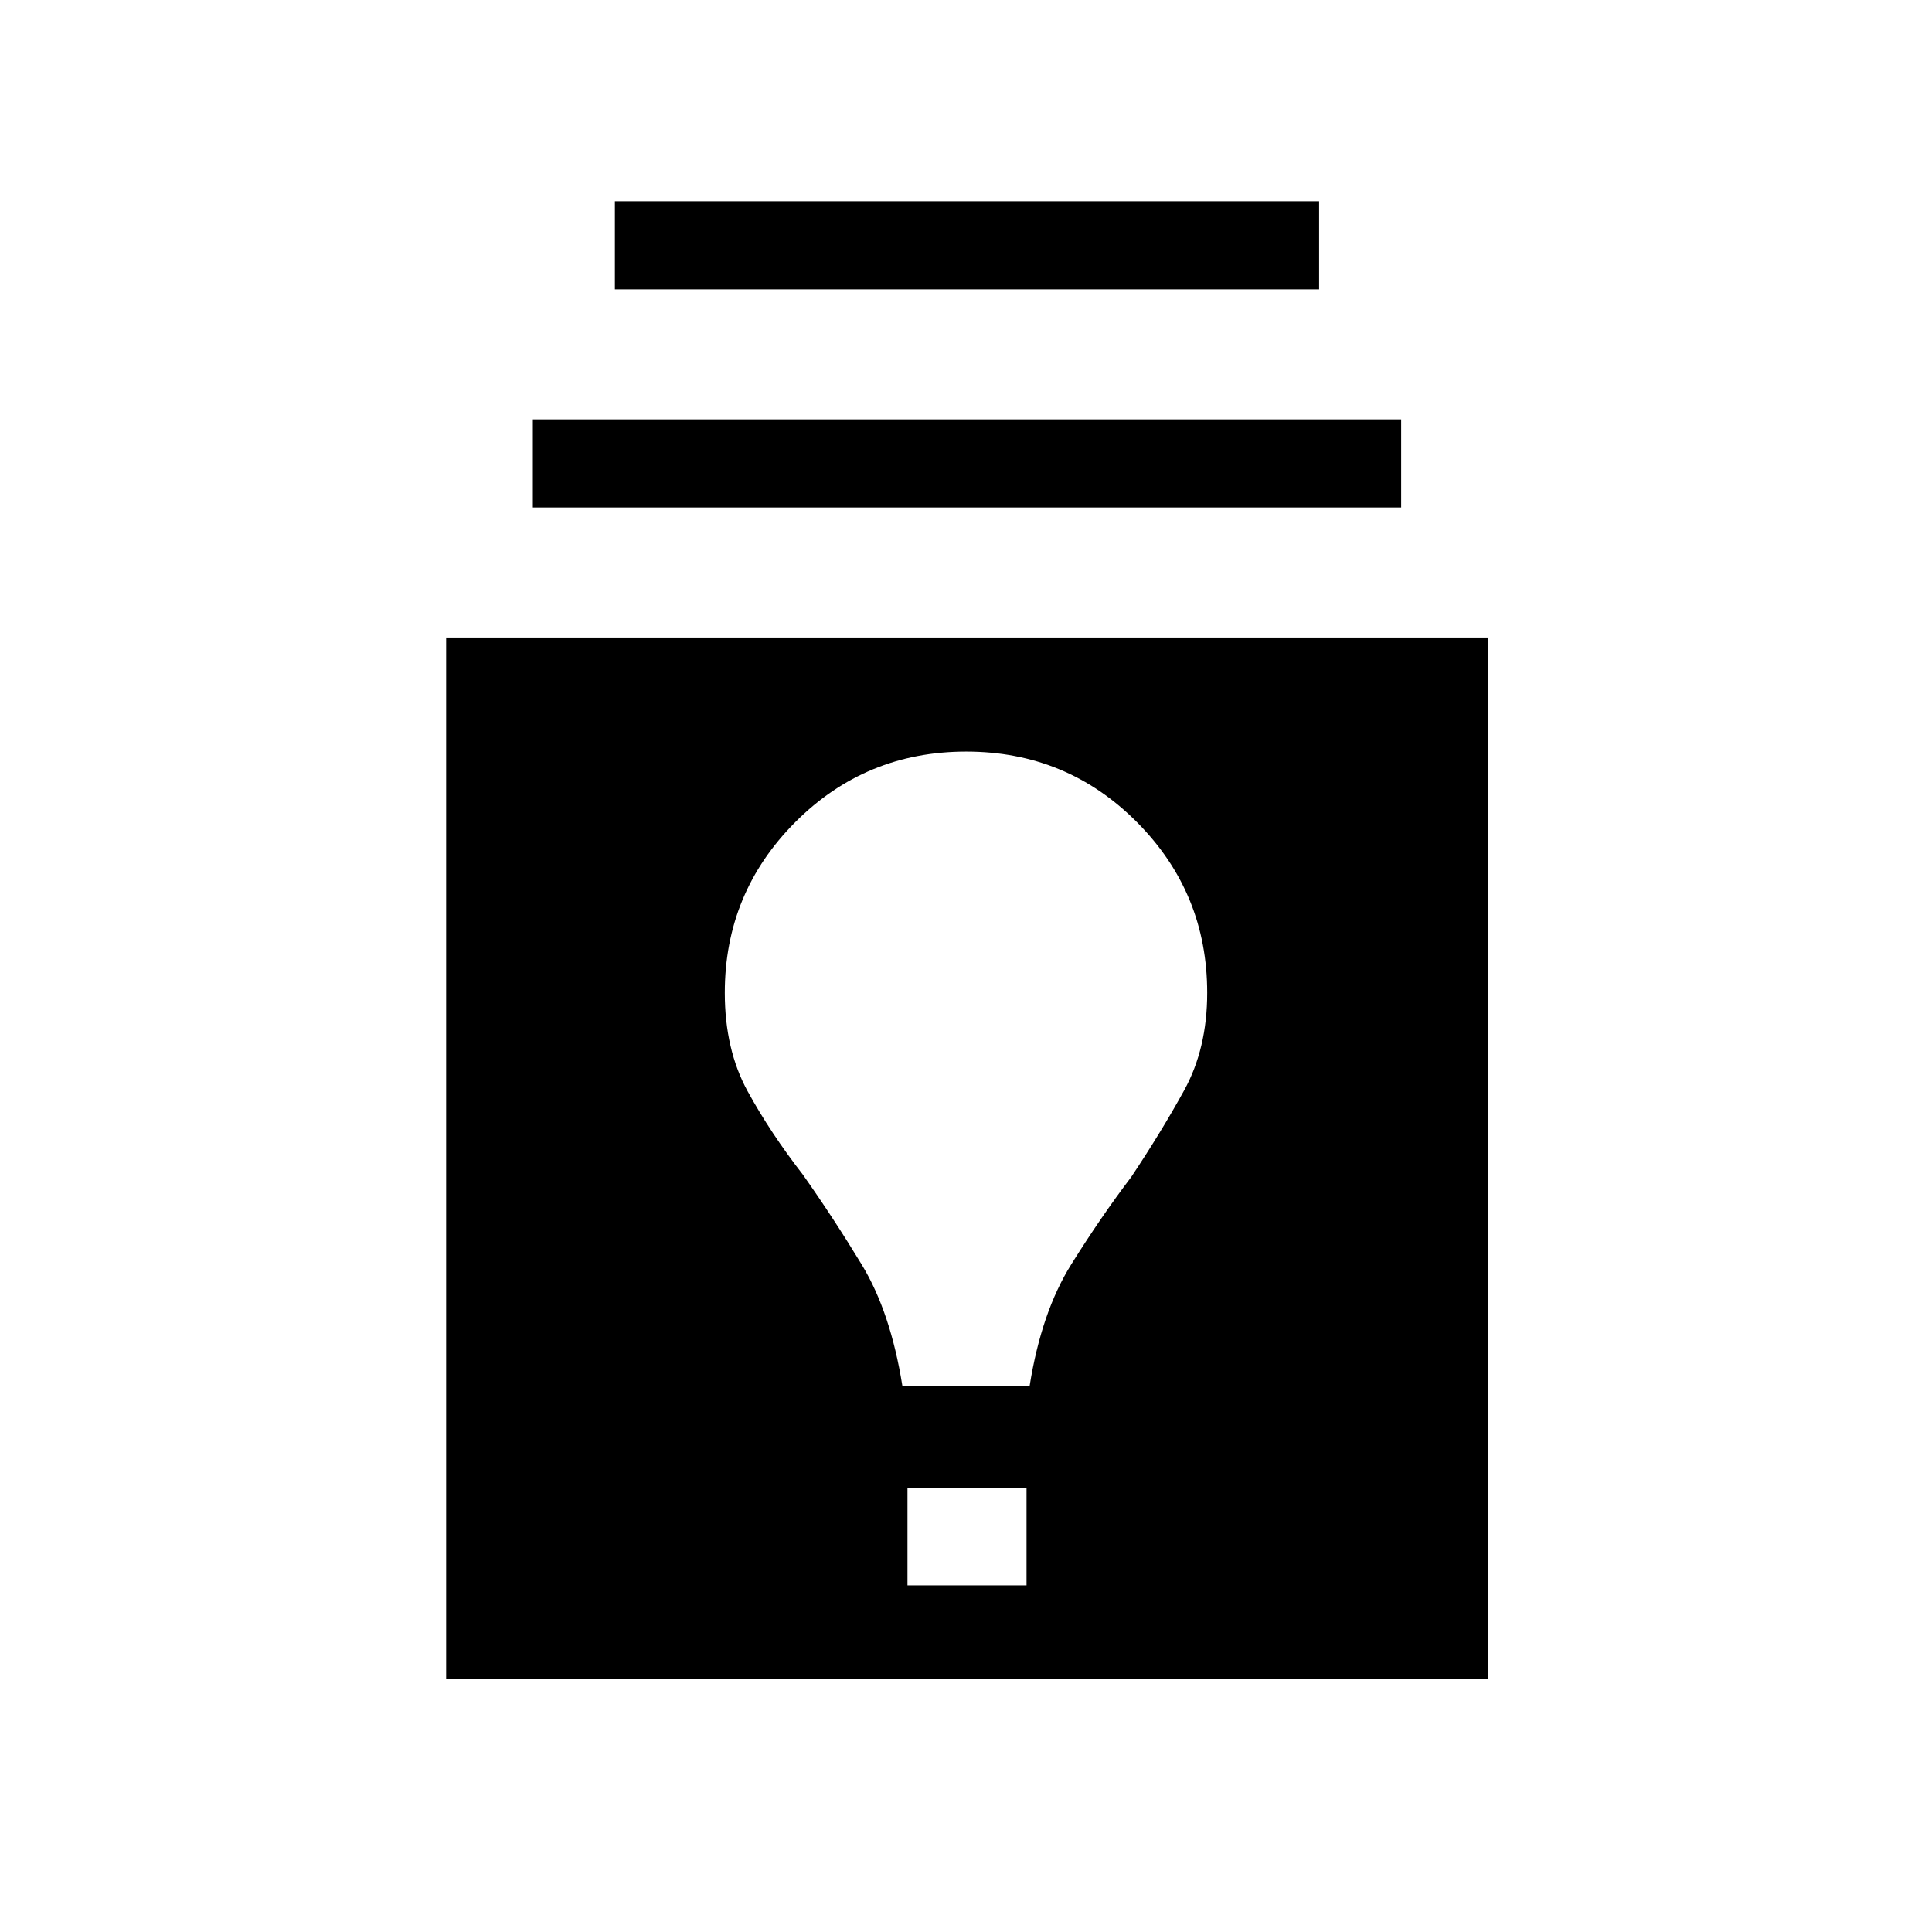 <svg xmlns="http://www.w3.org/2000/svg" height="48" viewBox="0 -960 960 960" width="48"><path d="M221.69-125.61v-517.62h517.62v517.62H221.69Zm229.23-46.62h59.16v-48.39h-59.16v48.39Zm-2.54-99.15h63.24q5.84-36.62 20.69-60.37 14.84-23.74 29.77-43.37 14.78-22.17 26.27-43 11.5-20.83 11.5-48.57 0-49.65-34.88-84.75t-84.87-35.1q-50 0-84.97 35.1-34.98 35.1-34.98 84.75 0 28.26 11.38 48.99 11.37 20.73 27.39 41.35 14.93 21.12 29.27 44.73 14.35 23.62 20.19 60.24ZM264.77-707.85v-43.77h431.46v43.77H264.77Zm40.77-108.38V-860h349.92v43.77H305.54Z"/></svg>